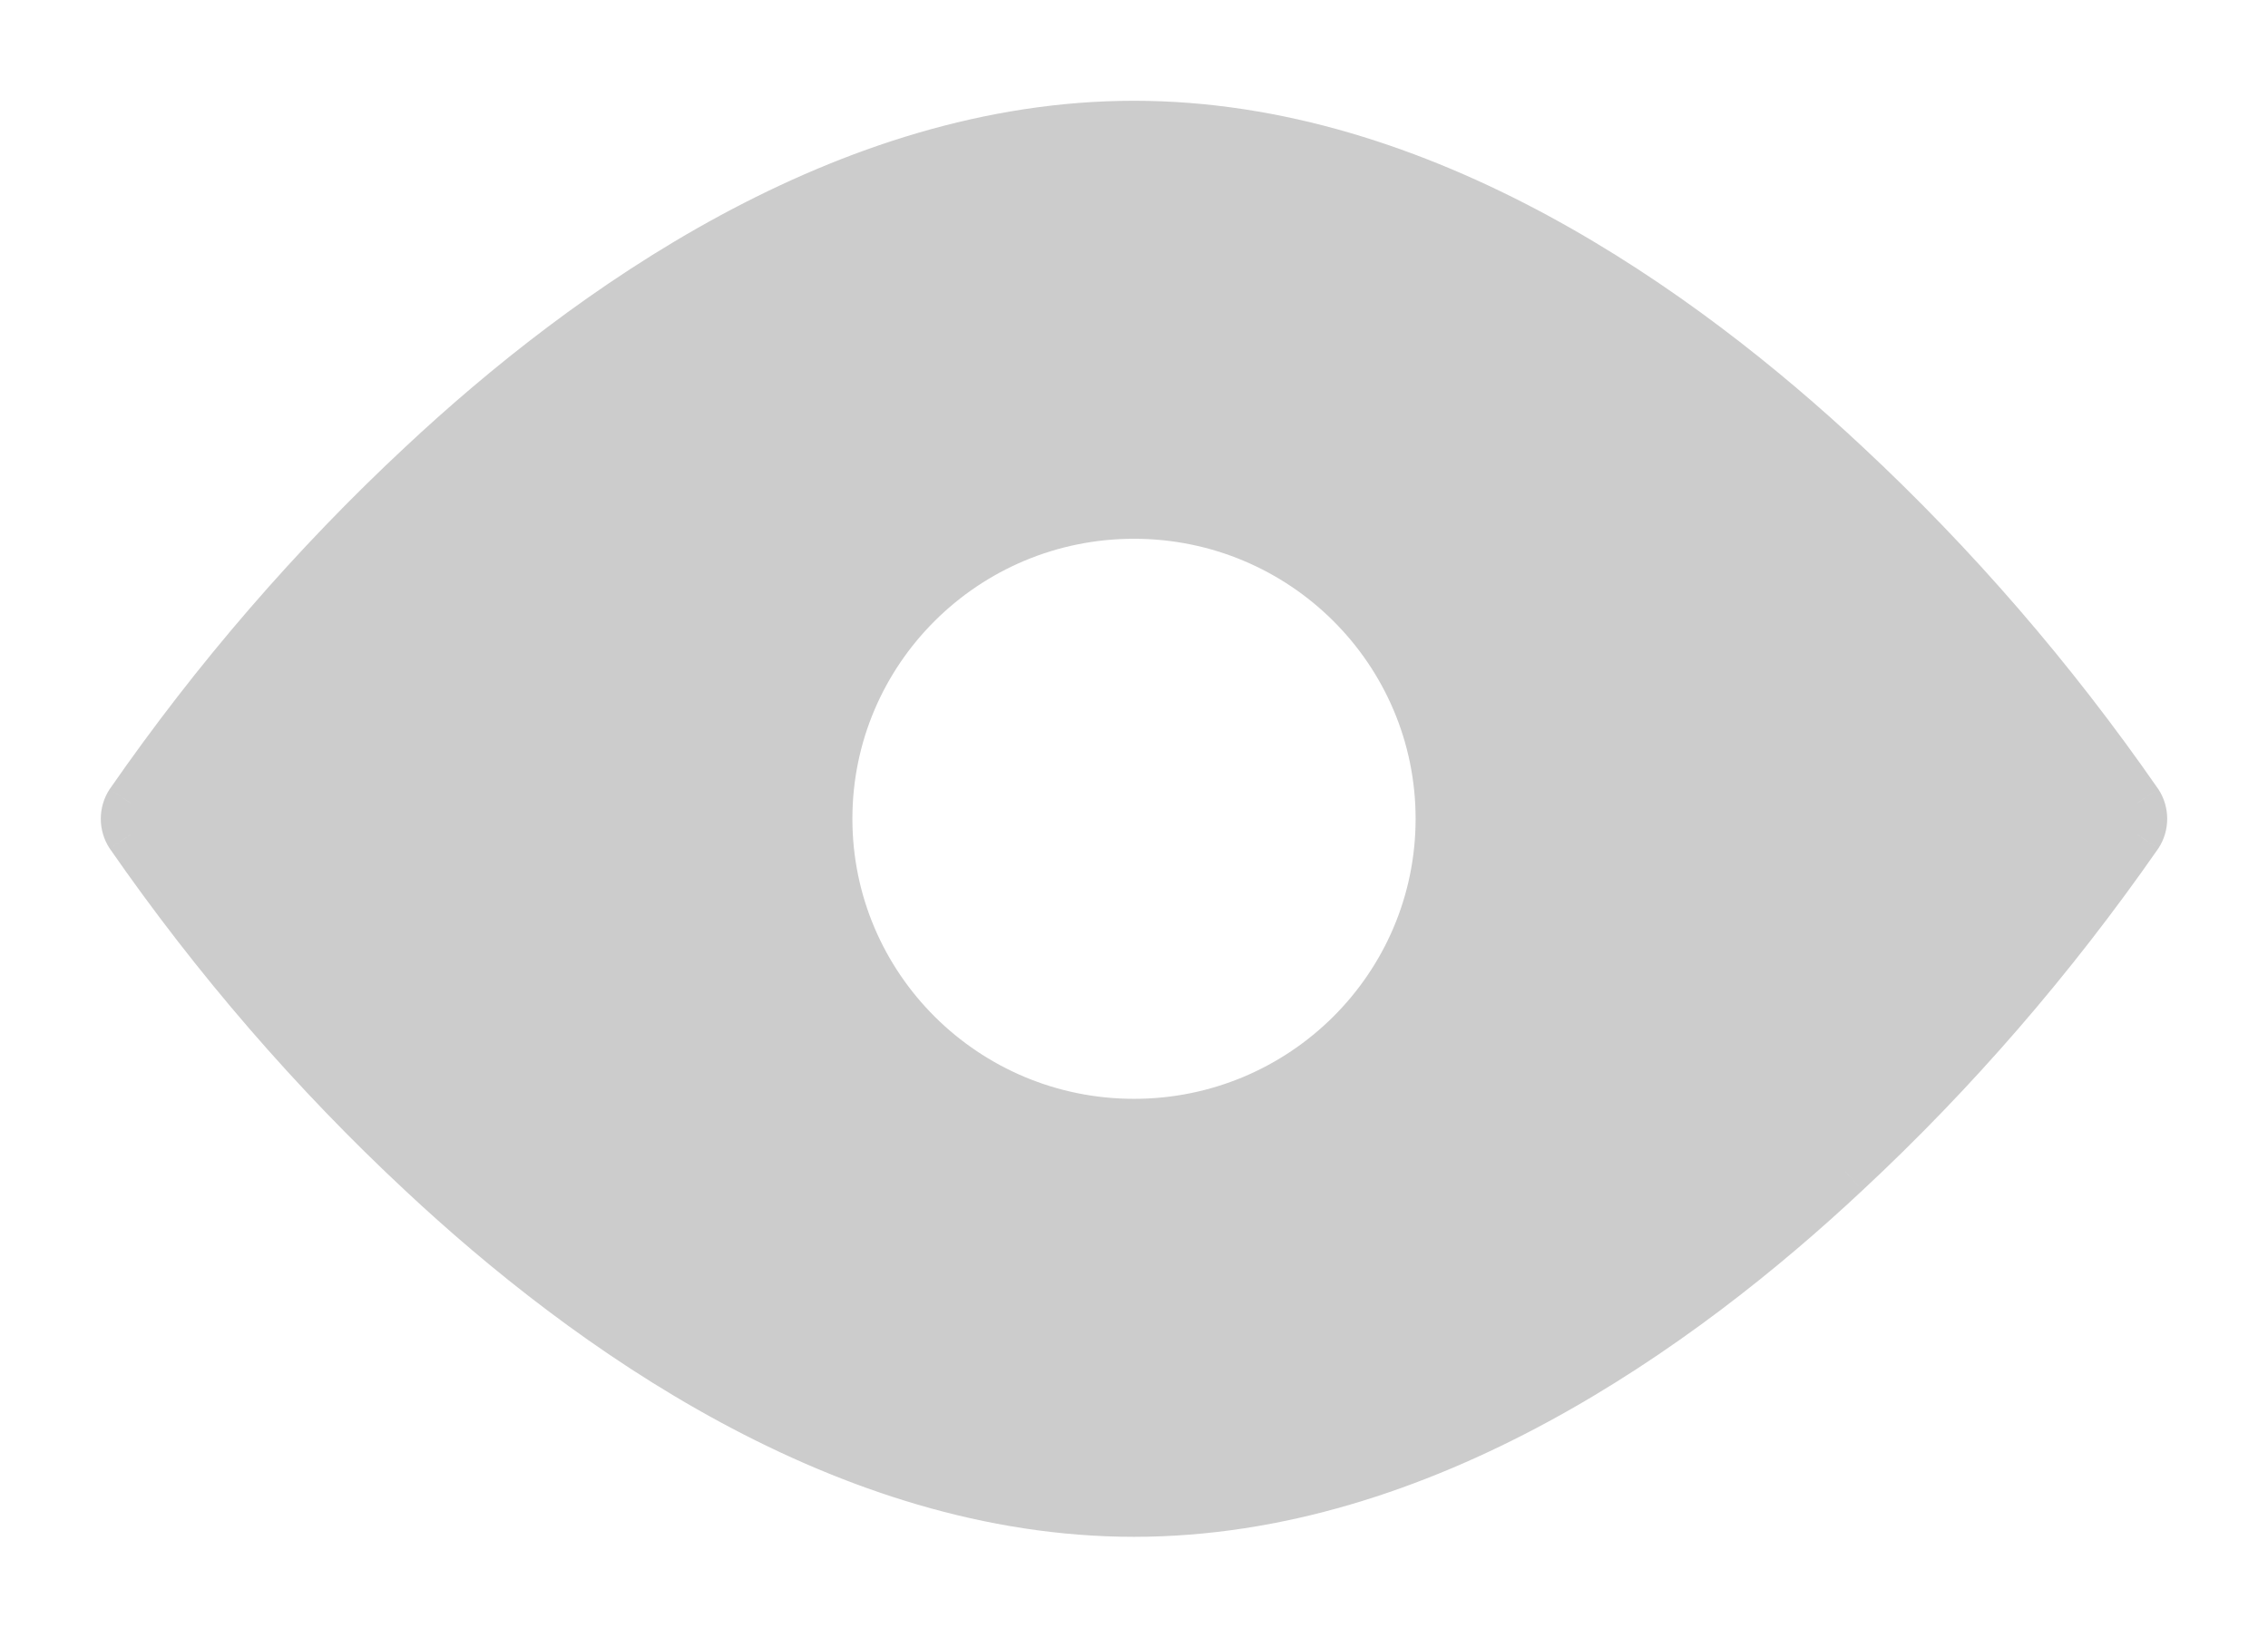<svg width="18" height="13" viewBox="0 0 18 13" fill="none" xmlns="http://www.w3.org/2000/svg">
<g opacity="0.2">
<mask id="path-1-outside-1" maskUnits="userSpaceOnUse" x="0" y="0" width="18" height="13" fill="black">
<rect fill="white" width="18" height="13"/>
<path fill-rule="evenodd" clip-rule="evenodd" d="M9 1C11.285 1 13.332 2.464 14.645 3.693C15.503 4.493 16.28 5.392 16.963 6.375C16.987 6.411 17 6.455 17 6.5C17 6.545 16.987 6.589 16.963 6.625C16.28 7.607 15.503 8.505 14.645 9.303C13.332 10.534 11.285 12 9 12C6.715 12 4.668 10.536 3.355 9.307C2.497 8.508 1.72 7.608 1.037 6.625C1.013 6.589 1 6.545 1 6.5C1 6.455 1.013 6.411 1.037 6.375C1.72 5.392 2.497 4.492 3.355 3.693C4.668 2.464 6.715 1 9 1ZM9 8.923C10.345 8.923 11.435 7.838 11.435 6.5C11.435 5.162 10.345 4.077 9 4.077C7.655 4.077 6.565 5.162 6.565 6.5C6.565 7.838 7.655 8.923 9 8.923Z"/>
</mask>
<path fill-rule="evenodd" clip-rule="evenodd" d="M9 1C11.285 1 13.332 2.464 14.645 3.693C15.503 4.493 16.28 5.392 16.963 6.375C16.987 6.411 17 6.455 17 6.5C17 6.545 16.987 6.589 16.963 6.625C16.28 7.607 15.503 8.505 14.645 9.303C13.332 10.534 11.285 12 9 12C6.715 12 4.668 10.536 3.355 9.307C2.497 8.508 1.72 7.608 1.037 6.625C1.013 6.589 1 6.545 1 6.5C1 6.455 1.013 6.411 1.037 6.375C1.72 5.392 2.497 4.492 3.355 3.693C4.668 2.464 6.715 1 9 1ZM9 8.923C10.345 8.923 11.435 7.838 11.435 6.5C11.435 5.162 10.345 4.077 9 4.077C7.655 4.077 6.565 5.162 6.565 6.5C6.565 7.838 7.655 8.923 9 8.923Z" fill="black"/>
<path d="M14.645 3.693L14.509 3.839L14.509 3.839L14.645 3.693ZM16.963 6.375L17.13 6.265L17.127 6.261L16.963 6.375ZM16.963 6.625L17.127 6.739L17.13 6.735L16.963 6.625ZM14.645 9.303L14.509 9.156L14.509 9.157L14.645 9.303ZM3.355 9.307L3.491 9.161L3.491 9.161L3.355 9.307ZM1.037 6.625L0.87 6.735L0.873 6.739L1.037 6.625ZM1.037 6.375L0.873 6.261L0.87 6.265L1.037 6.375ZM3.355 3.693L3.491 3.839L3.491 3.839L3.355 3.693ZM14.782 3.547C13.46 2.31 11.365 0.8 9 0.8V1.2C11.205 1.2 13.204 2.618 14.509 3.839L14.782 3.547ZM17.127 6.261C16.437 5.266 15.65 4.356 14.782 3.547L14.509 3.839C15.356 4.629 16.124 5.517 16.799 6.489L17.127 6.261ZM17.2 6.5C17.2 6.417 17.176 6.335 17.13 6.265L16.796 6.486C16.798 6.488 16.8 6.493 16.8 6.5H17.2ZM17.13 6.735C17.176 6.665 17.2 6.583 17.2 6.5H16.8C16.8 6.507 16.798 6.512 16.796 6.514L17.13 6.735ZM14.782 9.449C15.65 8.641 16.436 7.732 17.127 6.739L16.799 6.511C16.124 7.481 15.356 8.368 14.509 9.156L14.782 9.449ZM9 12.2C11.365 12.2 13.46 10.688 14.782 9.449L14.509 9.157C13.204 10.38 11.205 11.8 9 11.8V12.2ZM3.218 9.453C4.54 10.69 6.635 12.2 9 12.2V11.8C6.795 11.8 4.796 10.382 3.491 9.161L3.218 9.453ZM0.873 6.739C1.563 7.734 2.35 8.644 3.218 9.453L3.491 9.161C2.644 8.371 1.876 7.483 1.201 6.511L0.873 6.739ZM0.8 6.5C0.8 6.583 0.824 6.665 0.87 6.735L1.204 6.514C1.202 6.512 1.2 6.507 1.2 6.5H0.8ZM0.87 6.265C0.824 6.335 0.8 6.417 0.8 6.5H1.2C1.2 6.493 1.202 6.488 1.204 6.486L0.87 6.265ZM3.218 3.547C2.35 4.356 1.563 5.266 0.873 6.261L1.201 6.489C1.876 5.517 2.644 4.629 3.491 3.839L3.218 3.547ZM9 0.8C6.635 0.8 4.54 2.31 3.218 3.547L3.491 3.839C4.796 2.618 6.795 1.2 9 1.2V0.8ZM11.235 6.5C11.235 7.727 10.235 8.723 9 8.723V9.123C10.454 9.123 11.635 7.95 11.635 6.5H11.235ZM9 4.277C10.235 4.277 11.235 5.273 11.235 6.5H11.635C11.635 5.05 10.454 3.877 9 3.877V4.277ZM6.765 6.5C6.765 5.273 7.765 4.277 9 4.277V3.877C7.546 3.877 6.365 5.05 6.365 6.5H6.765ZM9 8.723C7.765 8.723 6.765 7.727 6.765 6.5H6.365C6.365 7.95 7.546 9.123 9 9.123V8.723Z" fill="black" mask="url(#path-1-outside-1)"/>
</g>
</svg>
